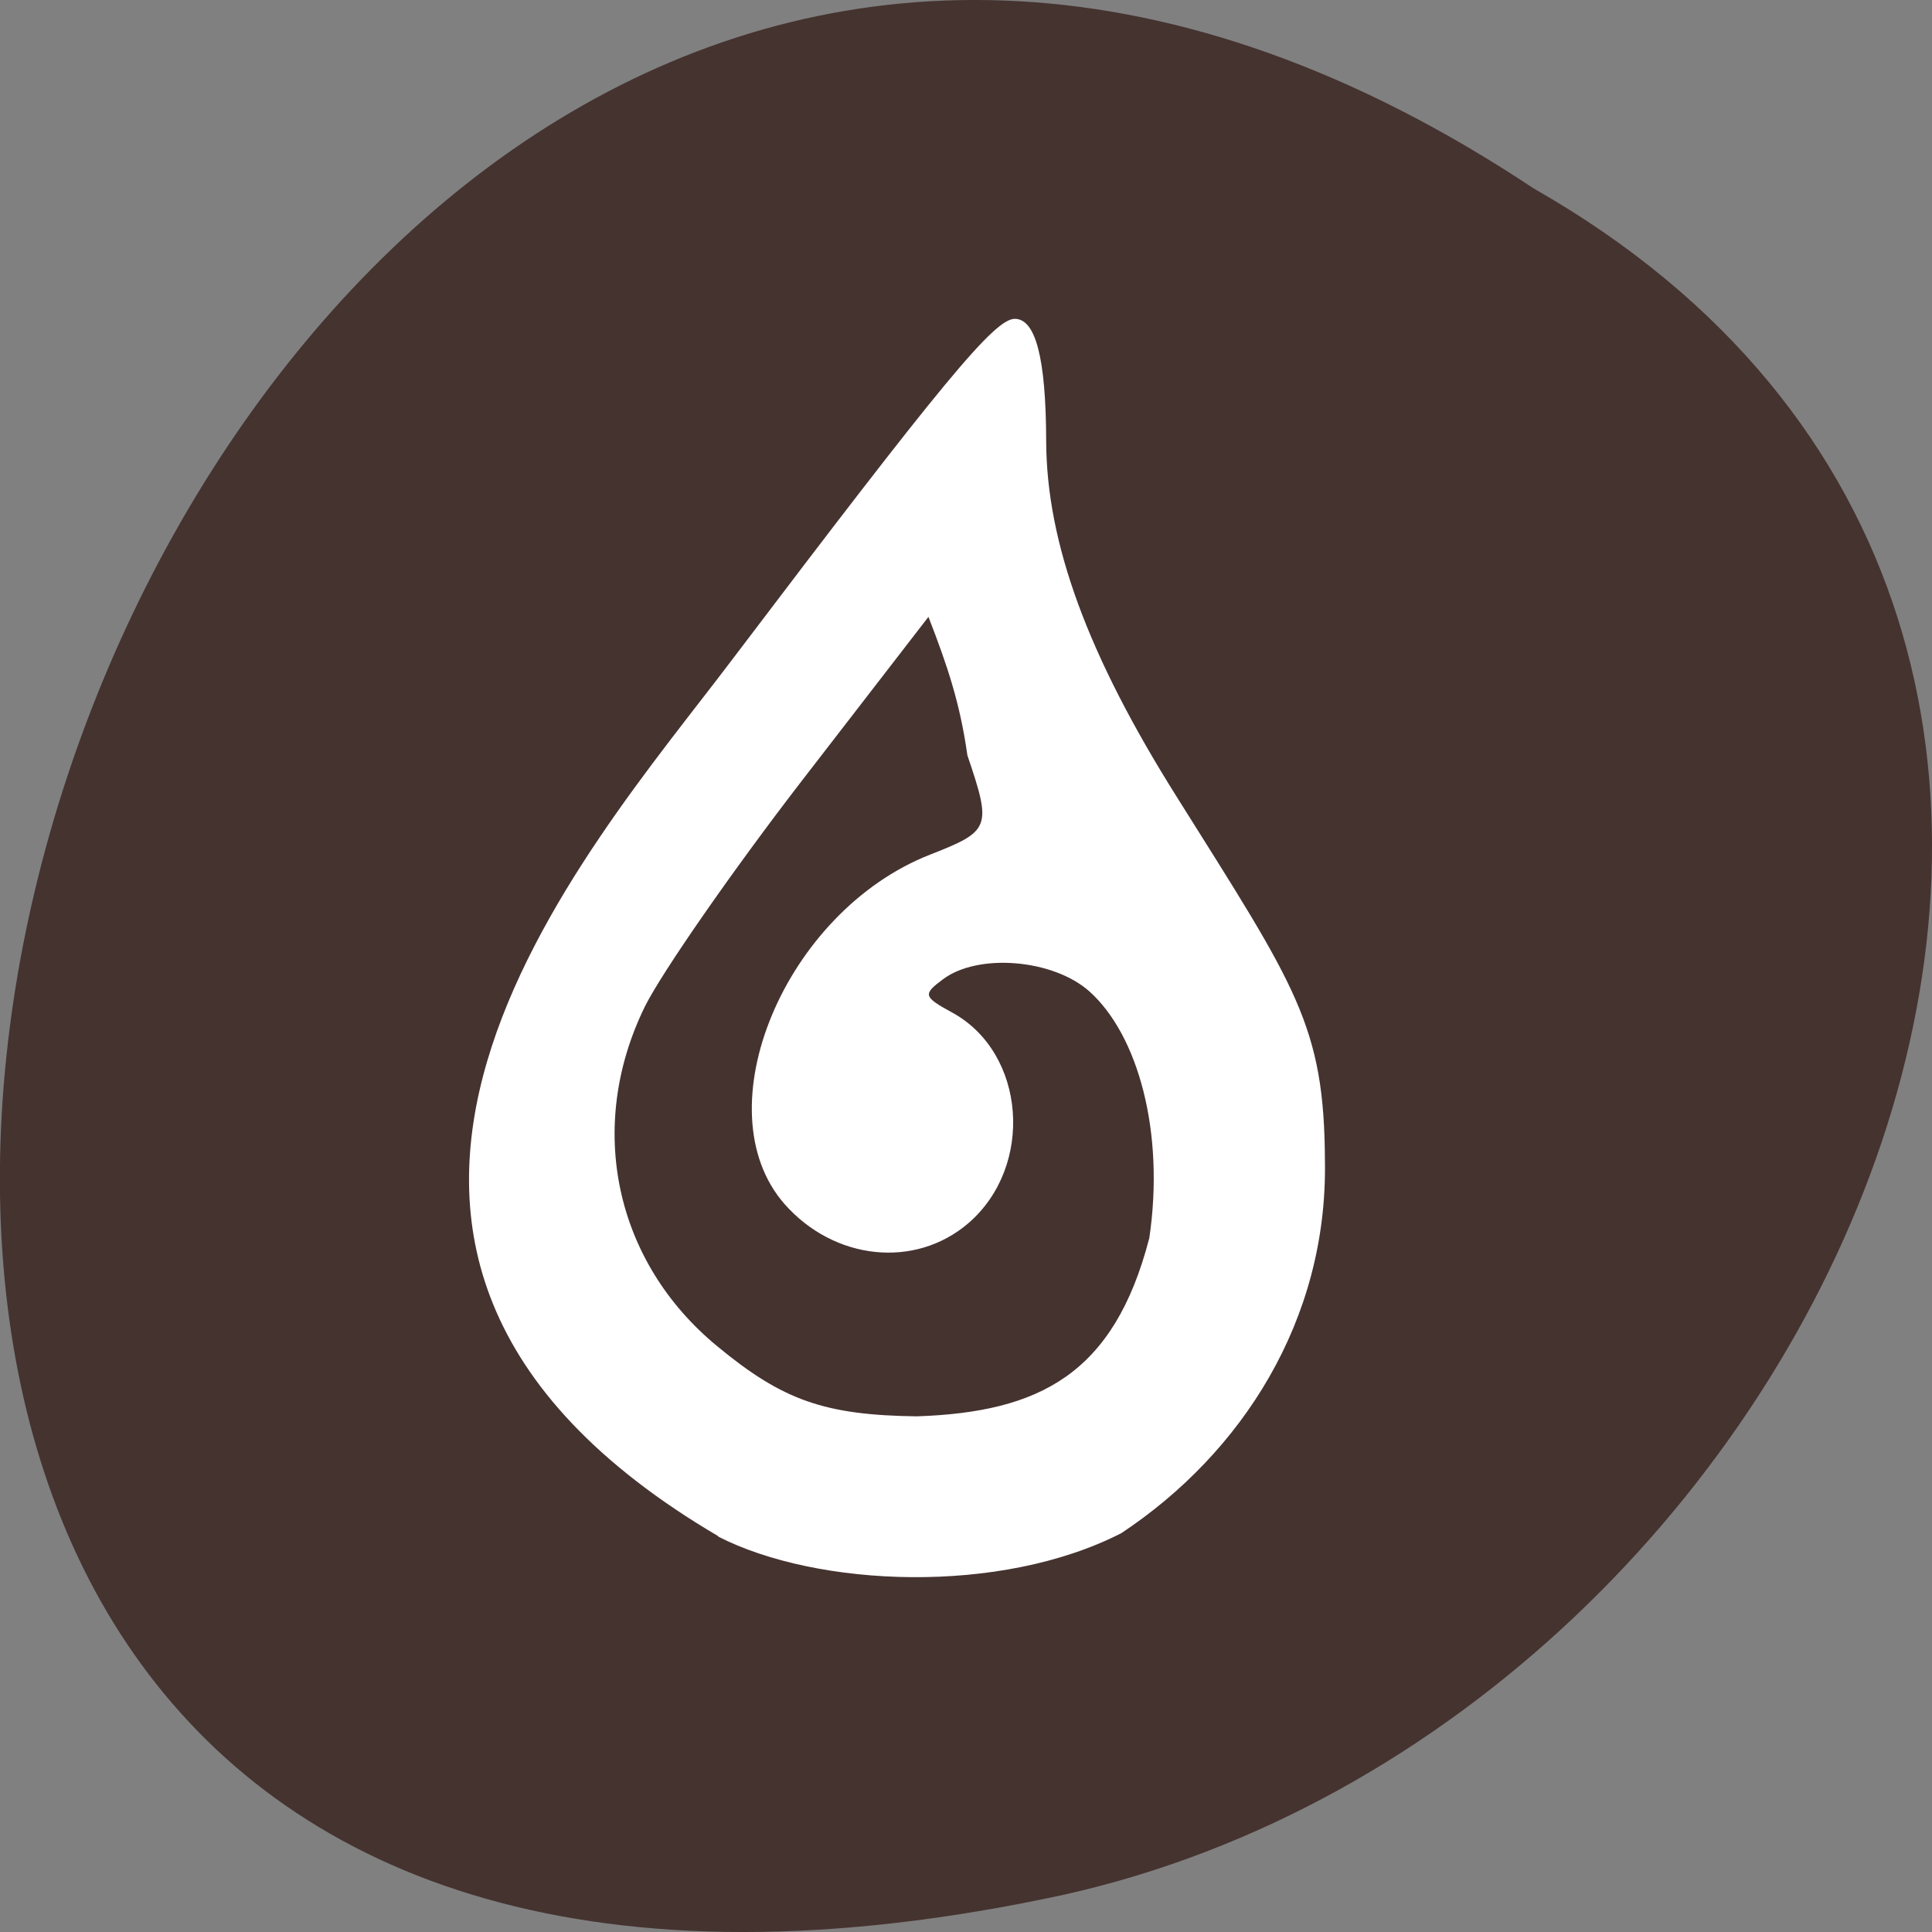 <svg xmlns="http://www.w3.org/2000/svg" viewBox="0 0 32 32"><rect x="0" y="0" width="32" height="32" fill="#808080" stroke="none"/><path d="m 25.402 3.121 c -24.06 -15.992 -38.875 35.01 -7.773 28.26 c 12.852 -2.879 20.652 -20.926 7.773 -28.26" fill="#453330"/><path d="m 11.898 25.445 c -8.121 -4.777 -2.168 -11.344 0.211 -14.496 c 3.516 -4.641 4.363 -5.668 4.699 -5.668 c 0.348 0 0.516 0.66 0.52 2.02 c 0.004 1.691 0.688 3.555 2.168 5.906 c 1.969 3.137 2.441 3.773 2.449 6.03 c 0.043 2.629 -1.375 4.832 -3.371 6.156 c -2.01 1.031 -5.04 0.895 -6.676 0.059 m 7.137 -4.938 c 0.262 -1.766 -0.188 -3.375 -0.992 -4.094 c -0.602 -0.535 -1.844 -0.637 -2.426 -0.199 c -0.336 0.25 -0.324 0.289 0.156 0.551 c 1.219 0.668 1.363 2.543 0.266 3.488 c -0.883 0.758 -2.223 0.617 -3.047 -0.32 c -1.363 -1.563 0.008 -4.844 2.414 -5.785 c 1 -0.391 1.023 -0.449 0.617 -1.645 c -0.121 -0.859 -0.328 -1.477 -0.645 -2.293 l -2.094 2.711 c -1.148 1.488 -2.32 3.176 -2.602 3.742 c -0.977 1.992 -0.504 4.227 1.199 5.629 c 1.082 0.895 1.777 1.141 3.309 1.16 c 2.02 -0.07 3.258 -0.691 3.844 -2.945" fill="#fff"/></svg>